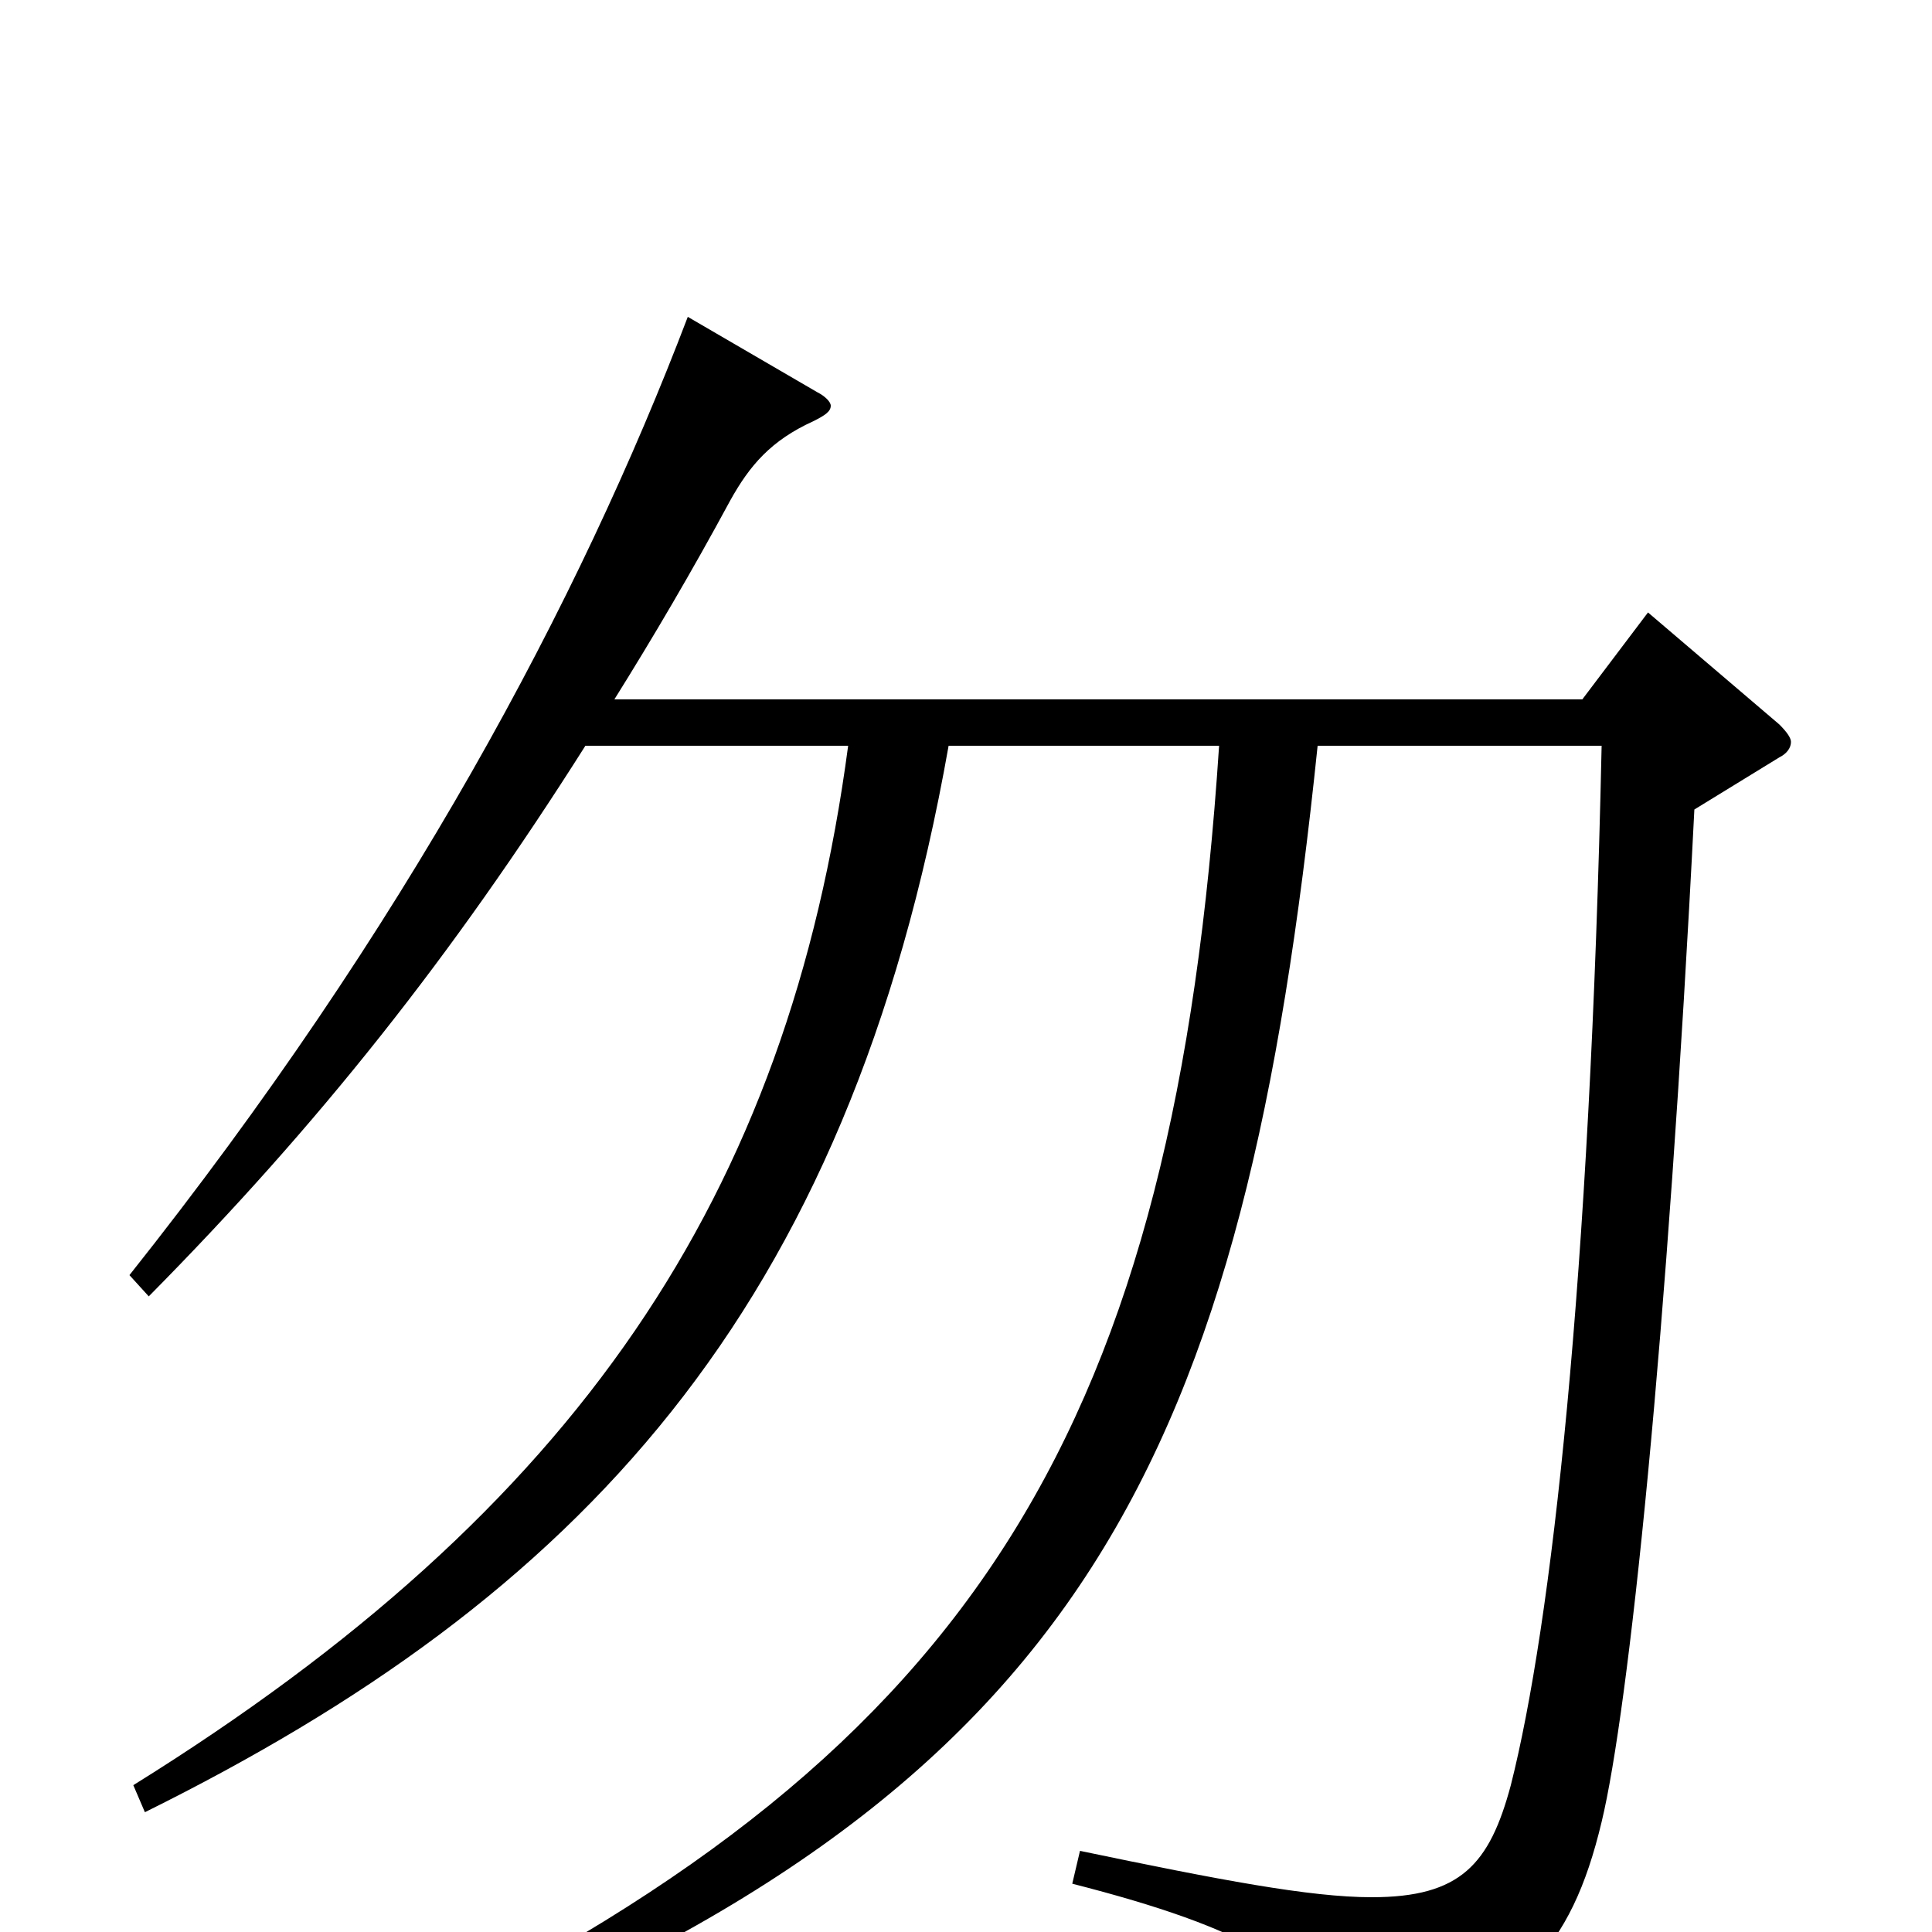 <svg xmlns="http://www.w3.org/2000/svg" viewBox="0 -1000 1000 1000">
	<path fill="#000000" d="M853 -683L819 -638H318C338 -670 358 -704 378 -741C388 -759 399 -772 421 -782C427 -785 430 -787 430 -790C430 -792 427 -795 423 -797L356 -836C300 -689 210 -520 67 -340L77 -329C165 -418 234 -505 303 -614H439C408 -381 299 -219 69 -76L75 -62C299 -173 439 -320 491 -614H631C608 -264 507 -95 211 50L217 64C563 -73 644 -247 682 -614H829C823 -336 803 -159 782 -76C771 -35 756 -18 710 -18C678 -18 631 -27 559 -42L555 -25C645 -2 684 20 694 60C696 67 698 70 702 70C704 70 707 69 710 68C786 36 813 10 829 -57C843 -115 863 -305 877 -581L921 -608C925 -610 927 -613 927 -616C927 -618 925 -621 921 -625Z"/>
</svg>